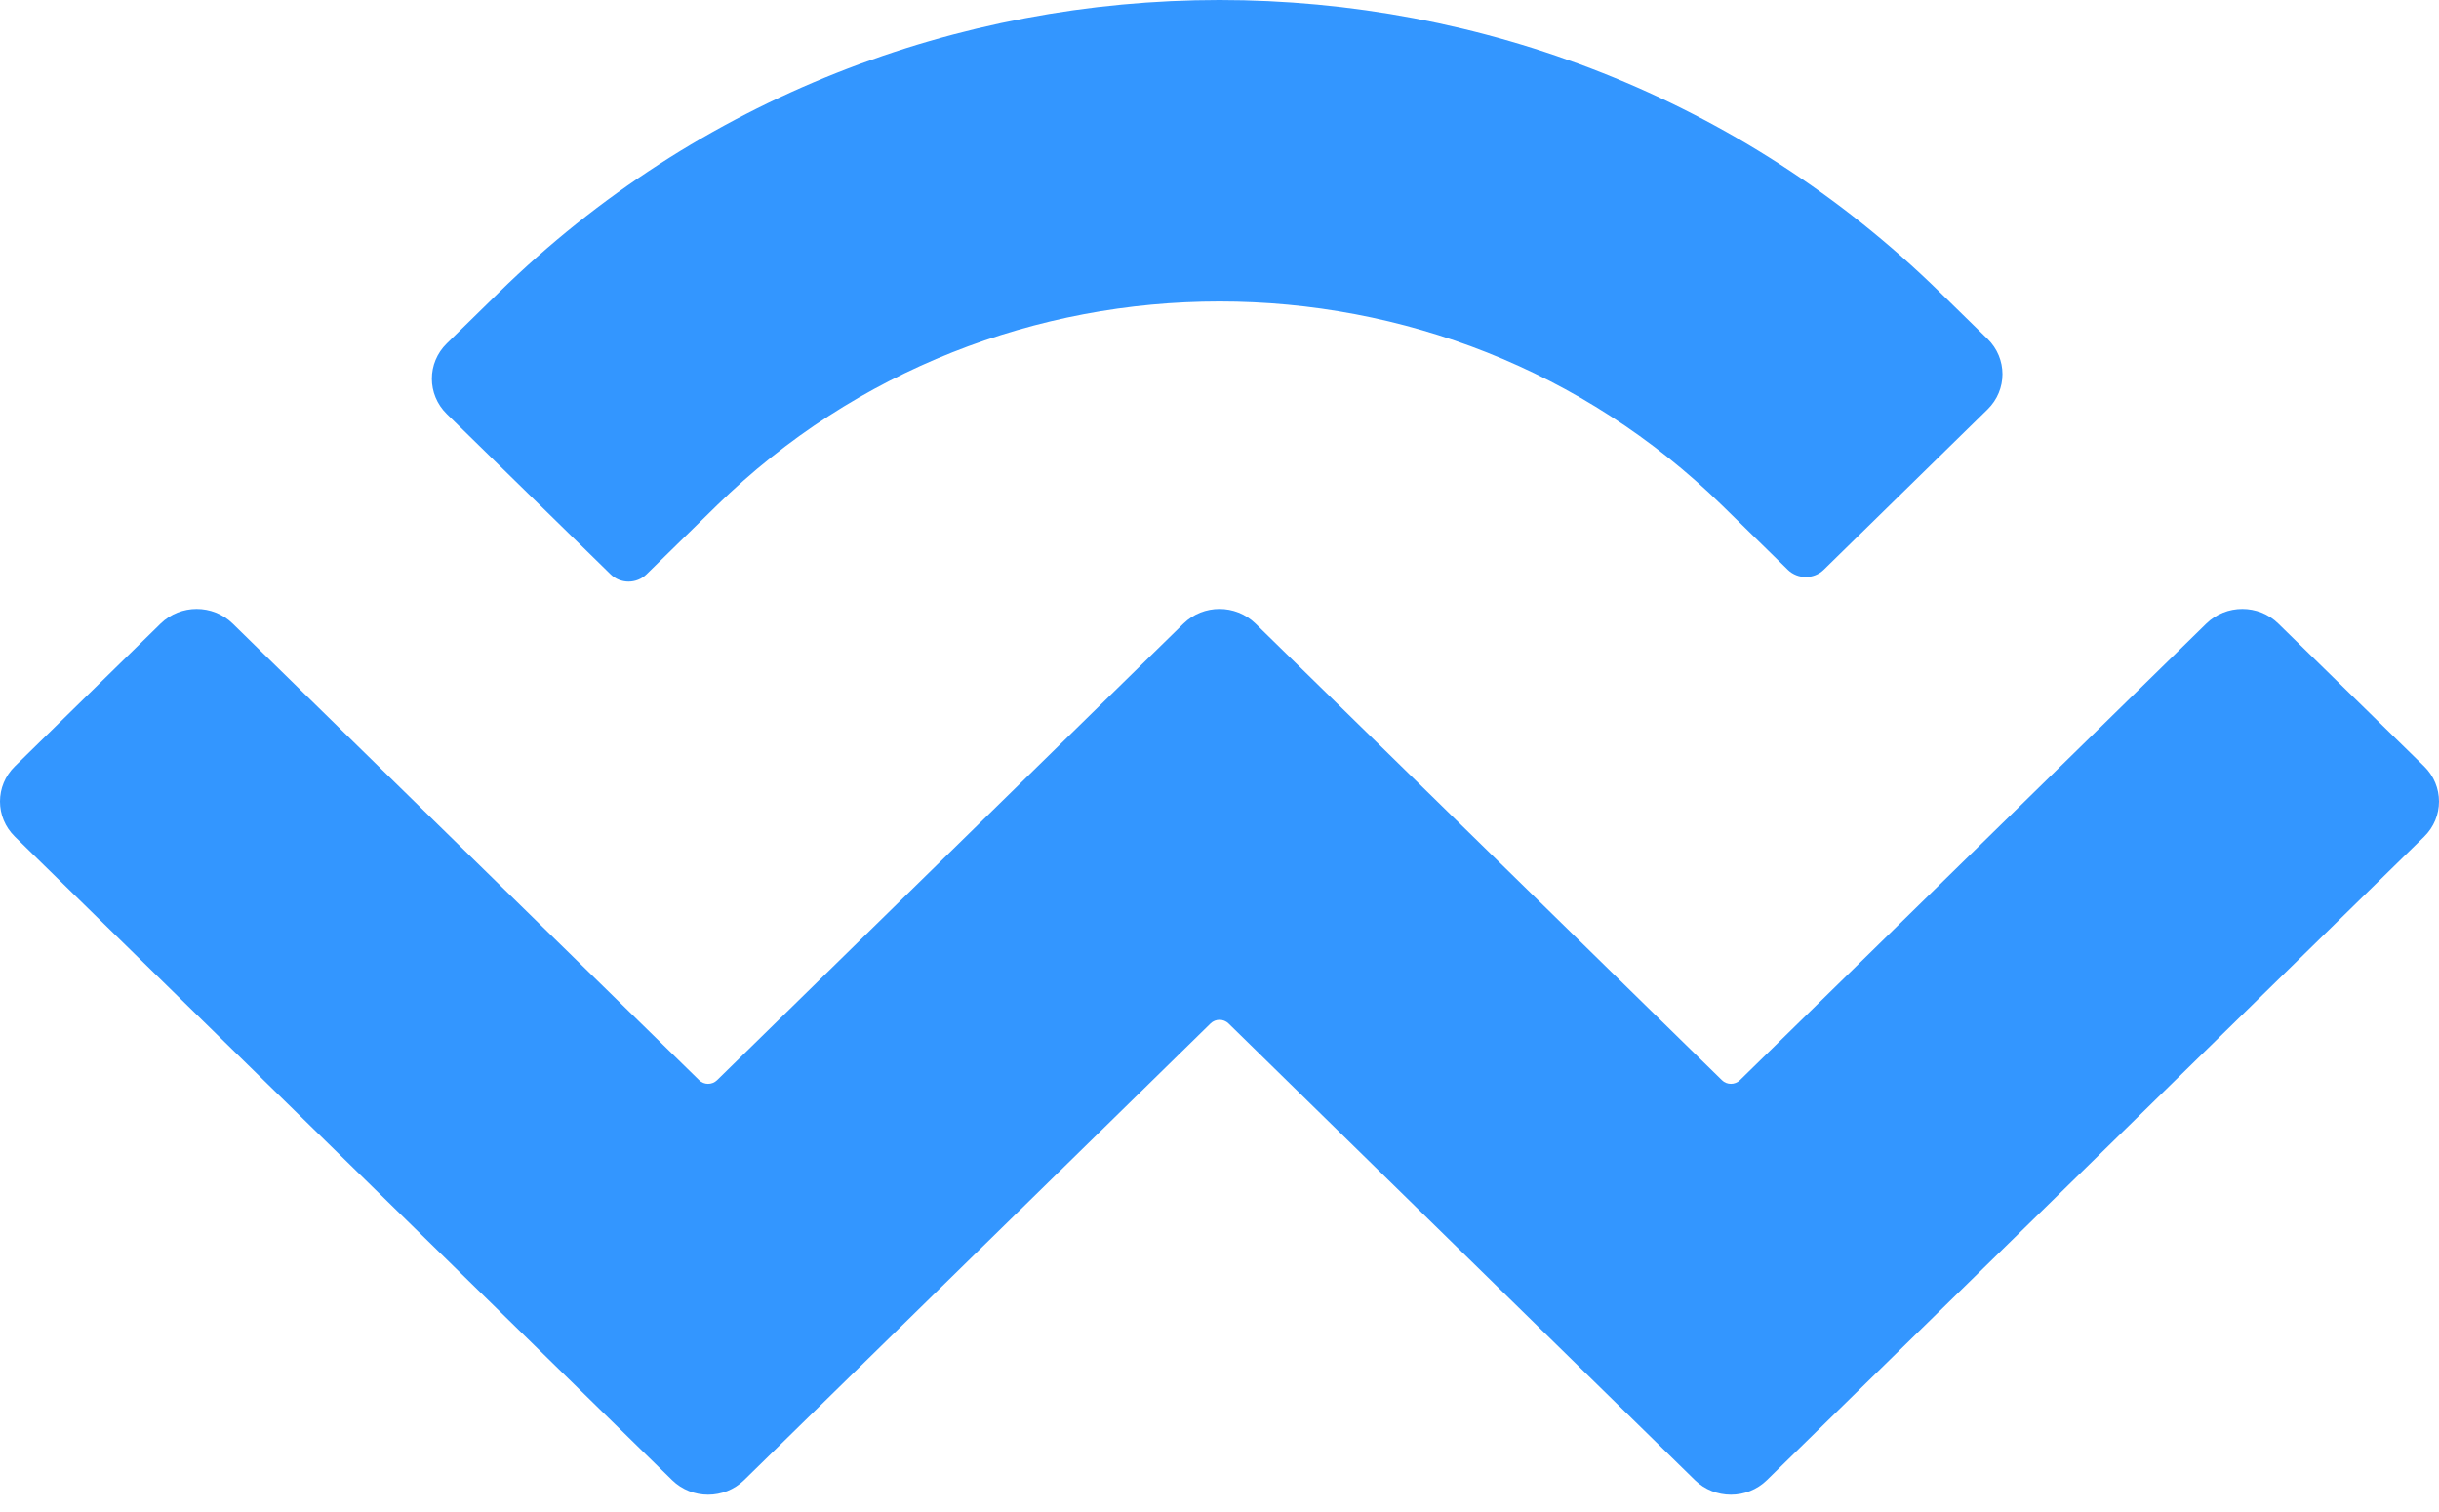<svg width="50" height="31" viewBox="0 0 50 31" fill="none" xmlns="http://www.w3.org/2000/svg">
<path d="M10.236 5.988C18.39 -1.996 31.61 -1.996 39.764 5.988L40.745 6.948C41.153 7.348 41.153 7.995 40.745 8.394L37.388 11.681C37.184 11.88 36.854 11.88 36.65 11.681L35.3 10.358C29.611 4.789 20.389 4.789 14.7 10.358L13.254 11.774C13.05 11.974 12.72 11.974 12.516 11.774L9.159 8.488C8.751 8.088 8.751 7.441 9.159 7.042L10.236 5.988ZM46.706 12.785L49.694 15.71C50.102 16.109 50.102 16.756 49.694 17.156L36.222 30.346C35.815 30.745 35.154 30.745 34.746 30.346L25.185 20.984C25.083 20.884 24.917 20.884 24.816 20.984L15.254 30.346C14.847 30.745 14.185 30.745 13.778 30.346L0.306 17.155C-0.102 16.756 -0.102 16.109 0.306 15.71L3.293 12.785C3.701 12.386 4.362 12.386 4.77 12.785L14.332 22.146C14.433 22.246 14.598 22.246 14.7 22.146L24.262 12.785C24.669 12.386 25.33 12.386 25.738 12.785L35.3 22.146C35.401 22.246 35.567 22.246 35.669 22.146L45.23 12.785C45.638 12.386 46.299 12.386 46.706 12.785Z" fill="#3396FF"/>
</svg>
